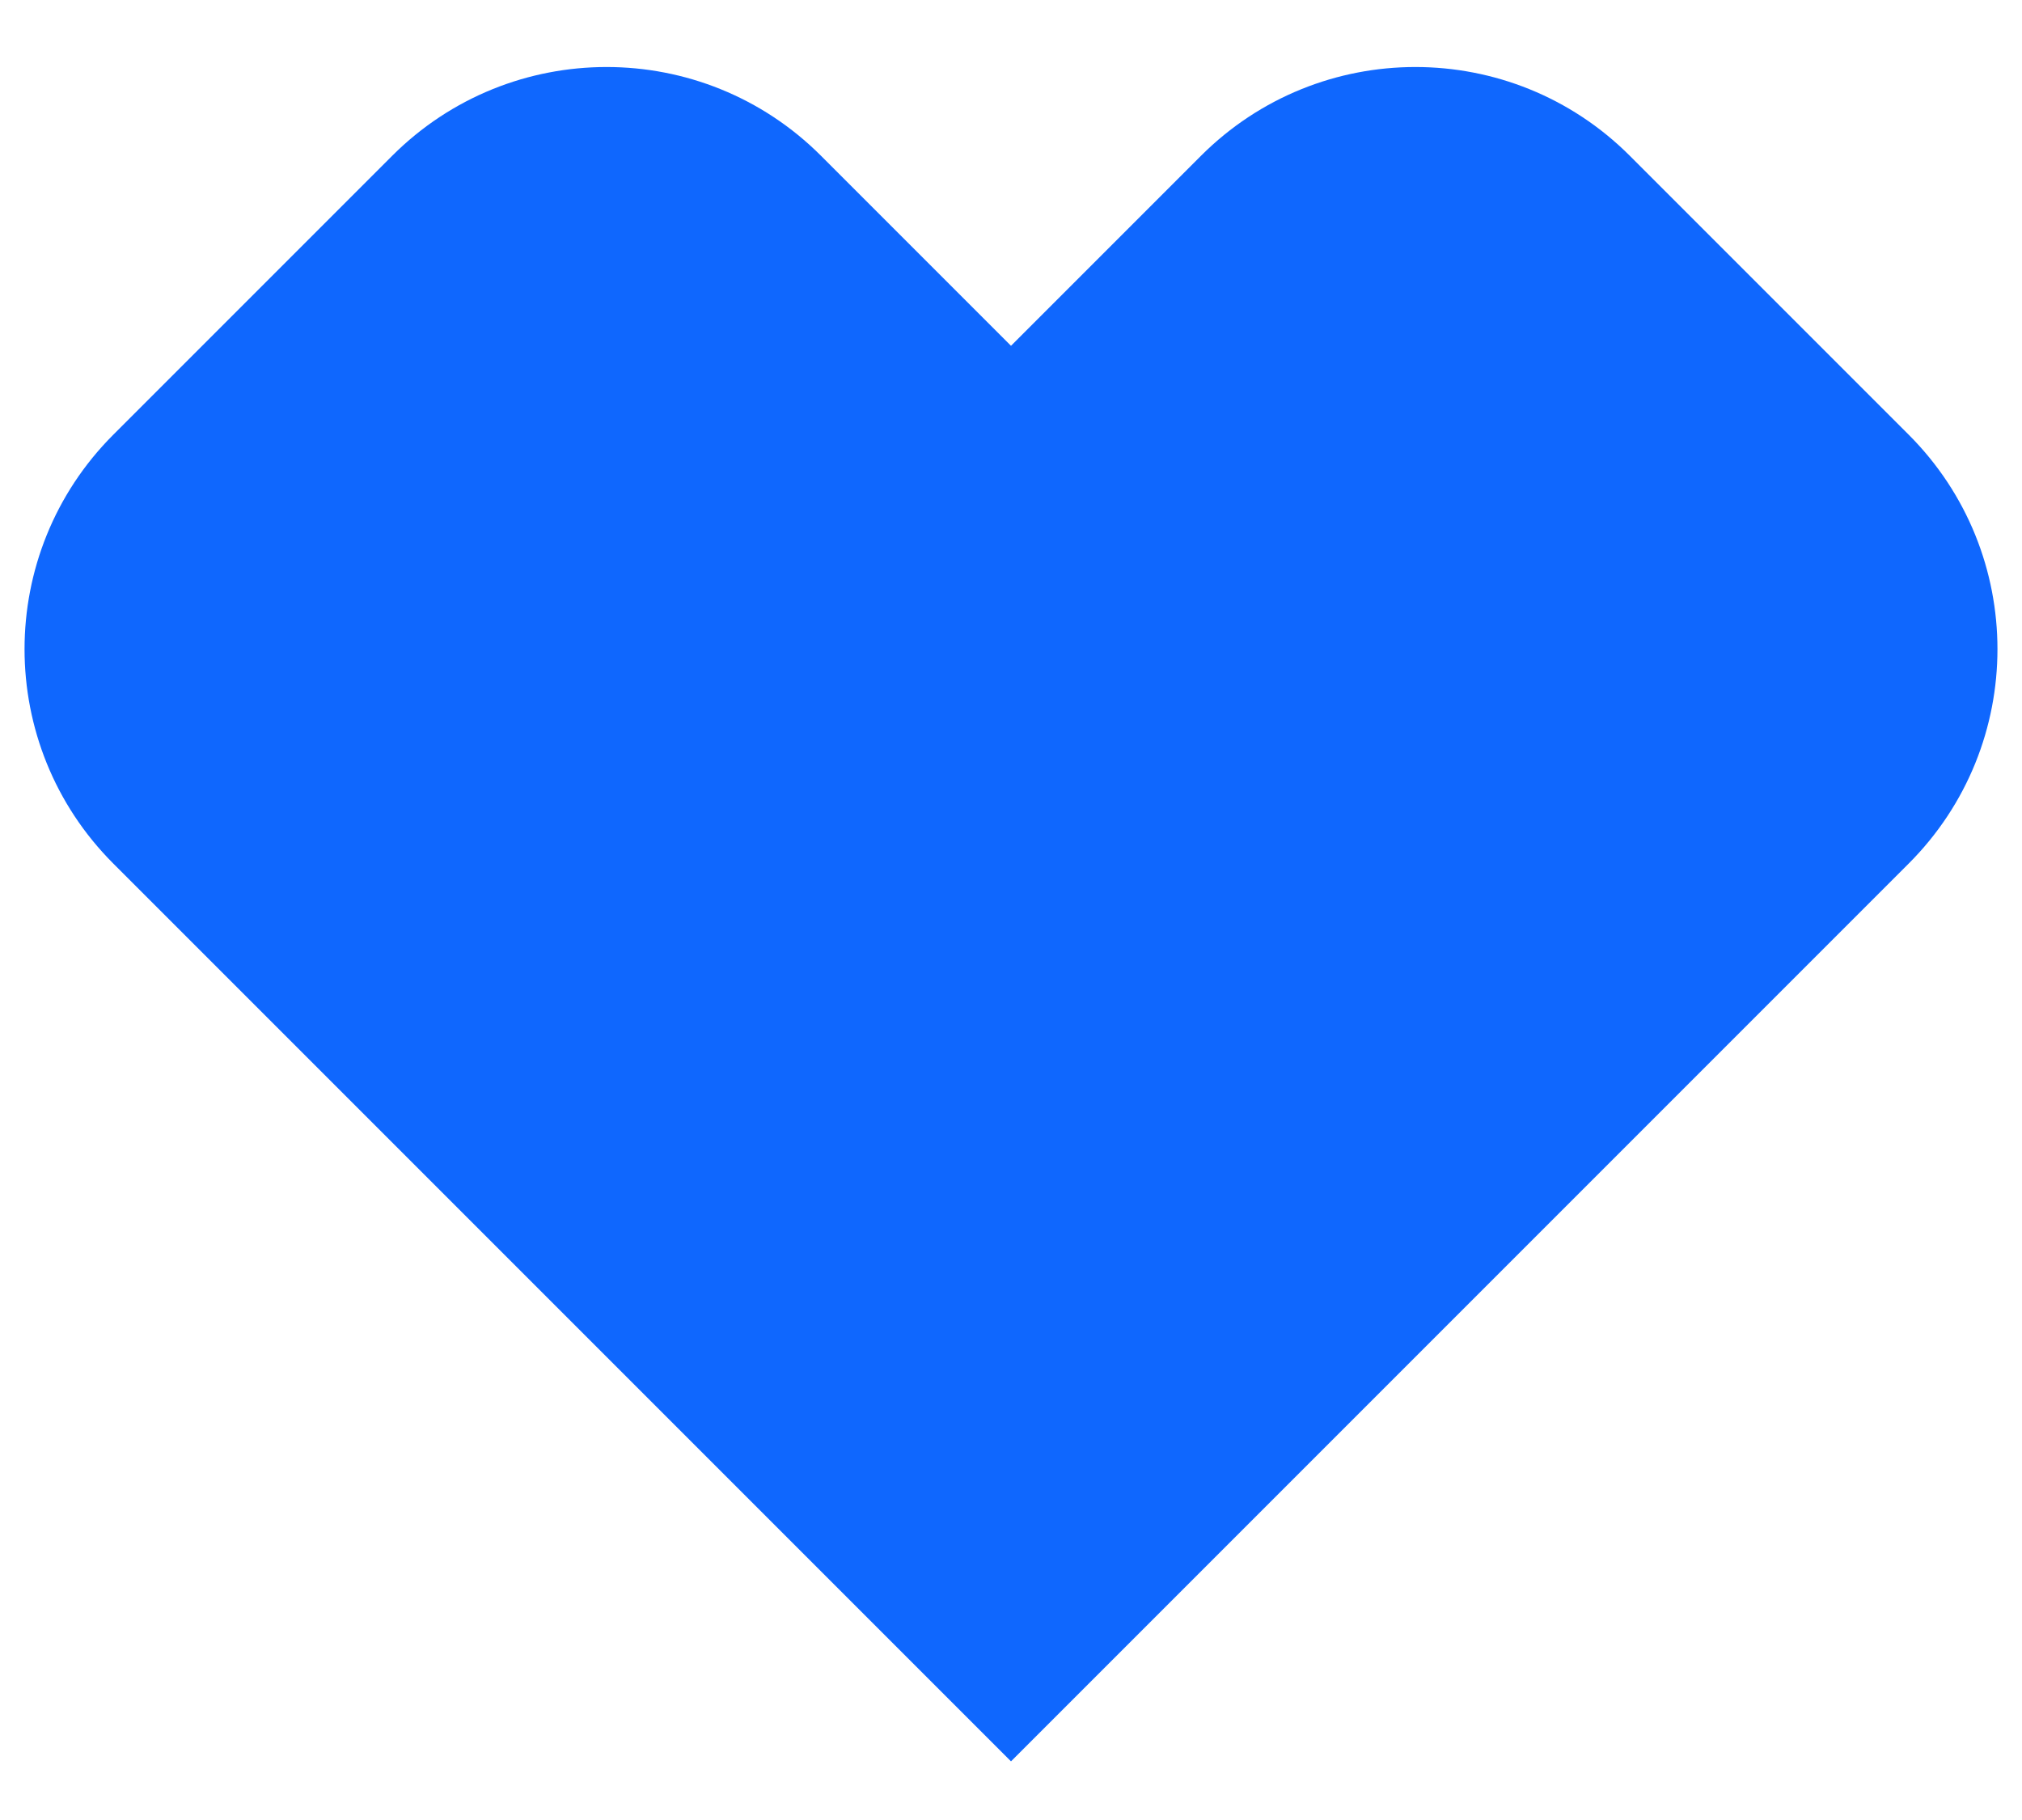 <svg width="20" height="18" viewBox="0 0 20 18" fill="none" xmlns="http://www.w3.org/2000/svg">
<path d="M18.879 8.541L10 17.42L1.121 8.541C-0.05 7.37 -0.05 5.47 1.121 4.299L3.879 1.541C5.05 0.37 6.95 0.37 8.121 1.541L10 3.42L11.879 1.541C13.05 0.37 14.95 0.37 16.121 1.541L18.879 4.299C20.05 5.47 20.05 7.37 18.879 8.541Z" fill="#0F67FE"/>
</svg>
